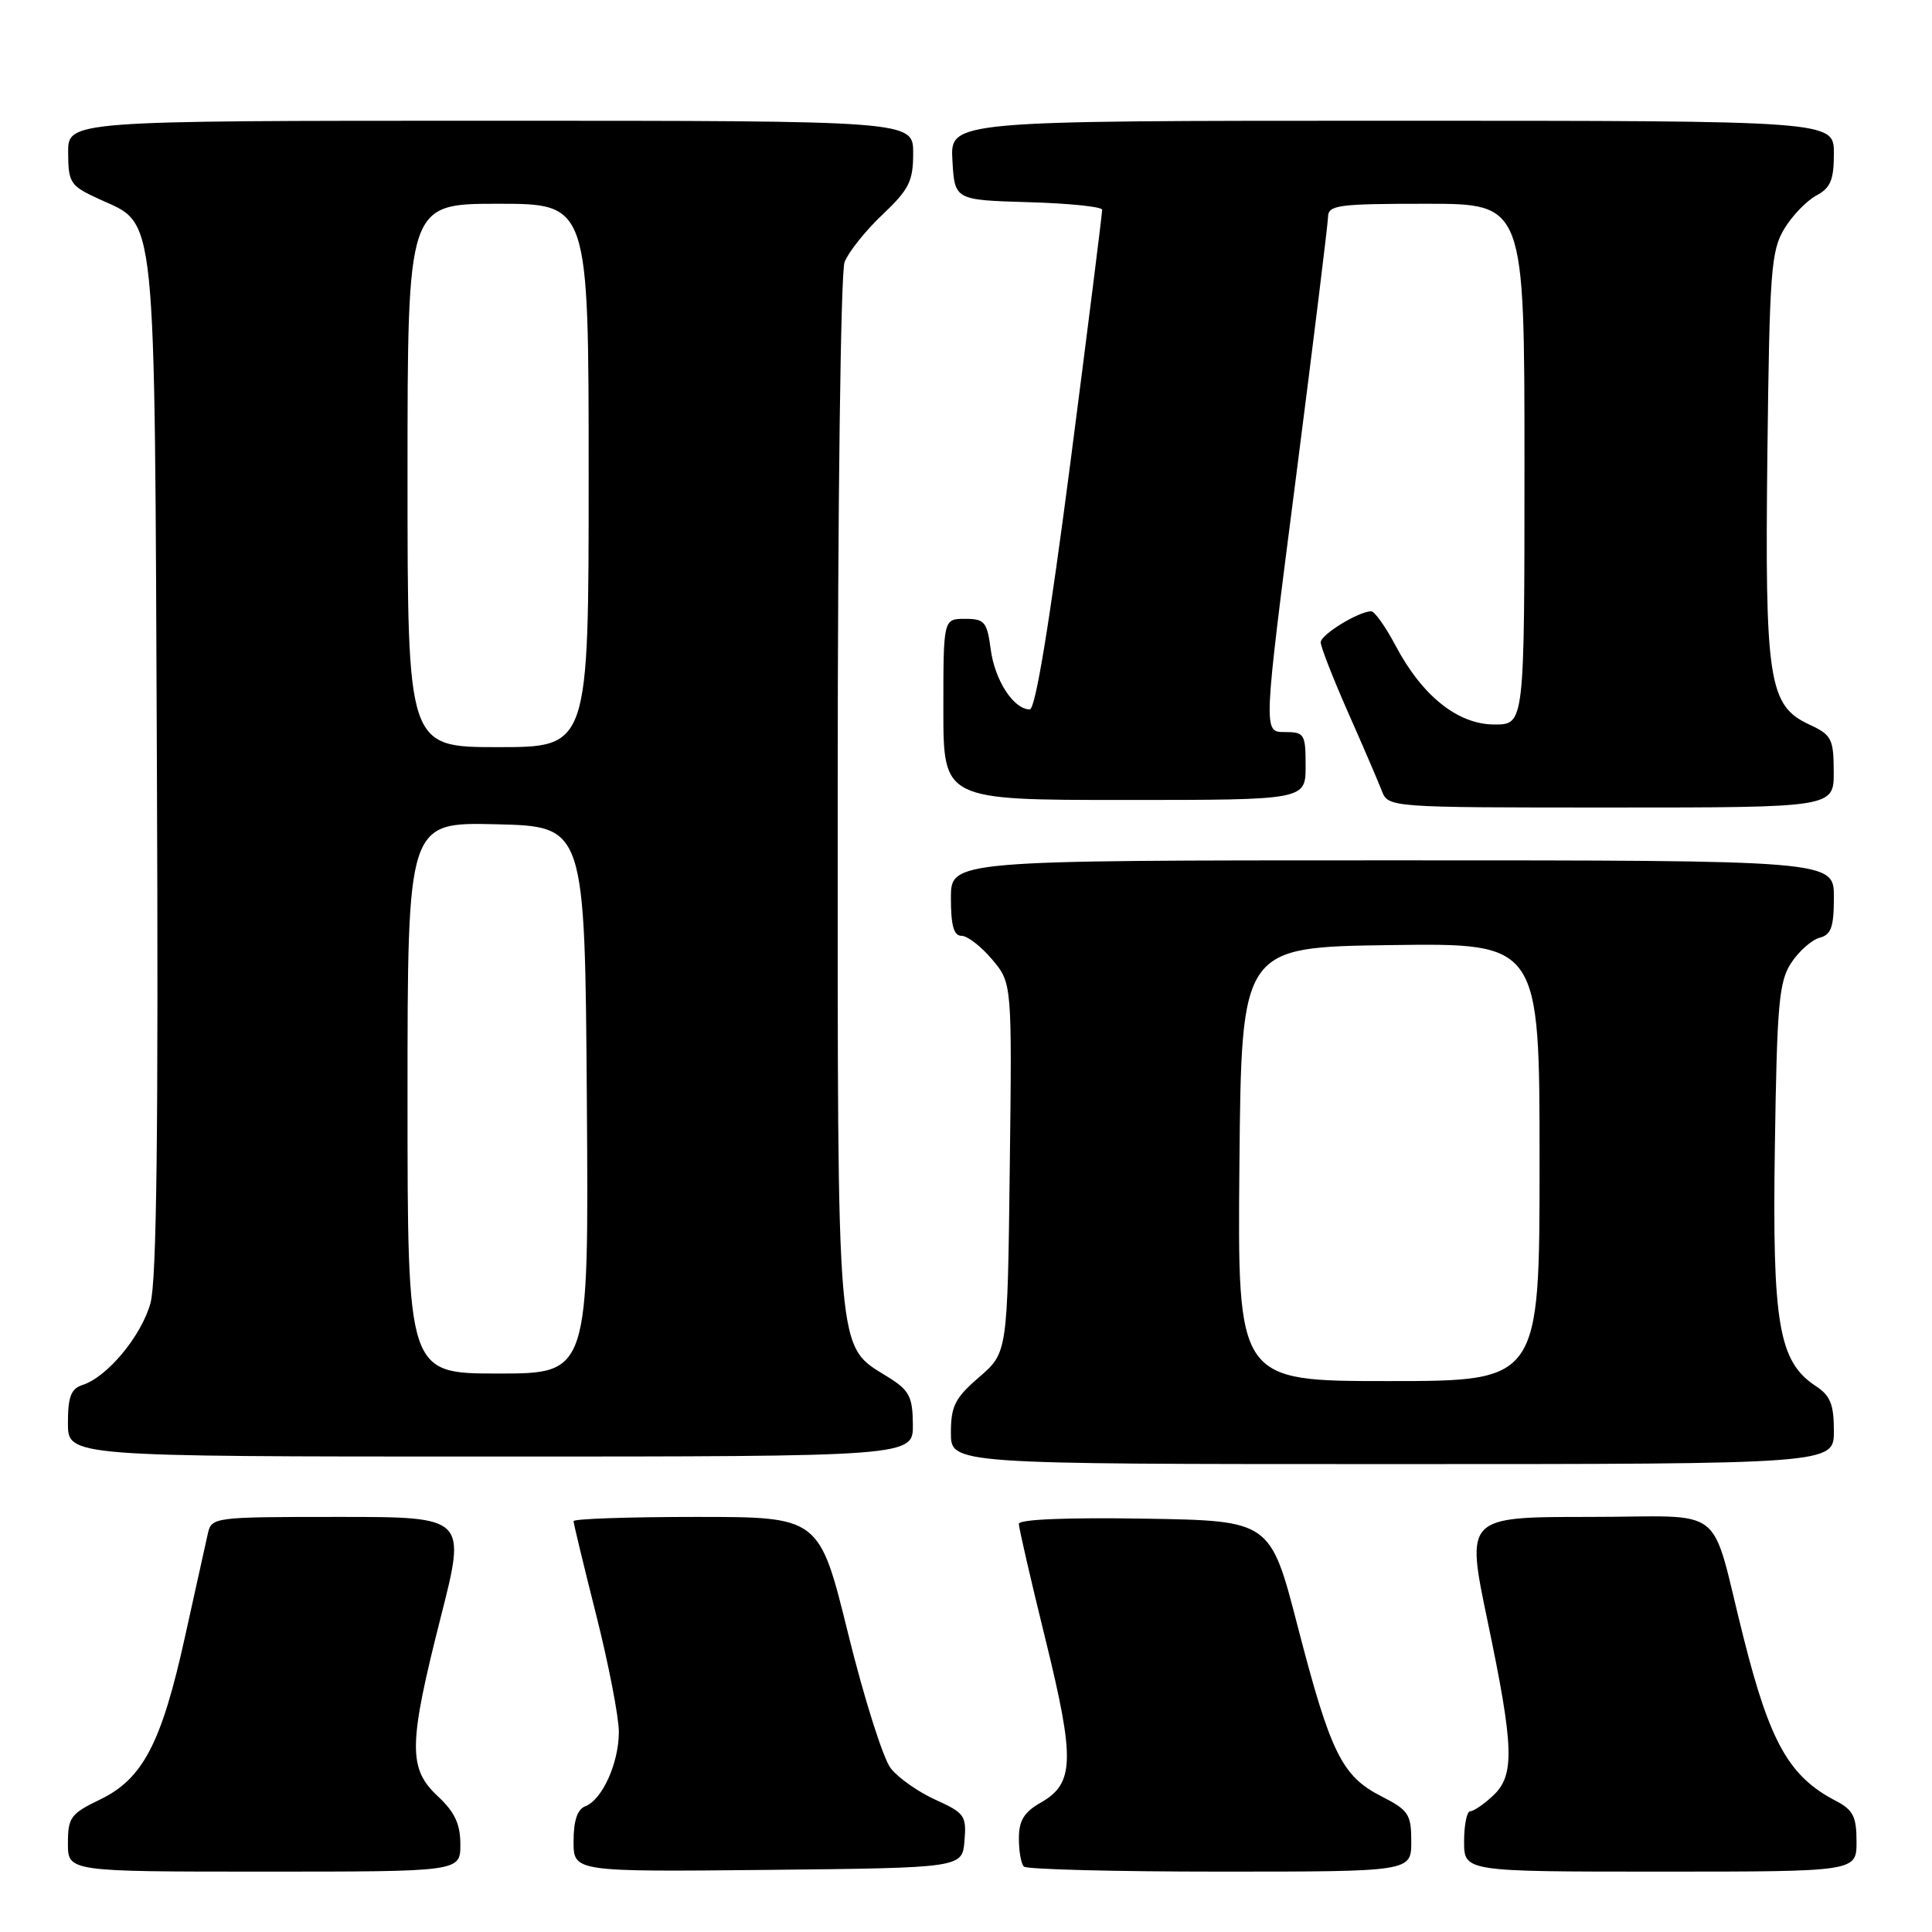 <?xml version="1.0" encoding="UTF-8" standalone="no"?>
<!DOCTYPE svg PUBLIC "-//W3C//DTD SVG 1.1//EN" "http://www.w3.org/Graphics/SVG/1.1/DTD/svg11.dtd" >
<svg xmlns="http://www.w3.org/2000/svg" xmlns:xlink="http://www.w3.org/1999/xlink" version="1.1" viewBox="0 0 256 256">
 <g >
 <path fill="currentColor"
d=" M 61.00 244.40 C 61.00 241.69 60.26 240.11 58.00 238.00 C 54.06 234.32 54.11 231.17 58.41 214.25 C 61.78 201.00 61.78 201.00 44.91 201.00 C 28.23 201.00 28.03 201.03 27.53 203.25 C 27.25 204.49 25.89 210.62 24.51 216.89 C 21.40 230.99 18.93 235.72 13.25 238.45 C 9.37 240.32 9.00 240.82 9.00 244.25 C 9.00 248.00 9.00 248.00 35.00 248.00 C 61.00 248.00 61.00 248.00 61.00 244.40 Z  M 127.80 243.92 C 128.08 240.60 127.81 240.22 123.98 238.49 C 121.71 237.47 119.03 235.59 118.03 234.31 C 117.03 233.04 114.49 225.02 112.39 216.50 C 108.57 201.00 108.57 201.00 92.28 201.00 C 83.33 201.00 76.00 201.25 76.00 201.56 C 76.00 201.87 77.35 207.46 79.00 214.00 C 80.65 220.54 82.00 227.51 82.00 229.49 C 82.00 233.62 79.80 238.48 77.54 239.35 C 76.50 239.74 76.00 241.27 76.00 243.99 C 76.00 248.03 76.00 248.03 101.75 247.77 C 127.50 247.50 127.50 247.50 127.80 243.92 Z  M 187.00 244.02 C 187.00 240.39 186.65 239.86 183.02 238.01 C 177.81 235.35 176.29 232.27 171.95 215.50 C 168.33 201.50 168.33 201.50 151.67 201.23 C 141.41 201.06 135.00 201.32 135.00 201.92 C 135.00 202.45 136.58 209.32 138.52 217.19 C 142.46 233.20 142.37 236.32 137.90 238.86 C 135.70 240.11 135.01 241.23 135.01 243.58 C 135.00 245.28 135.30 246.97 135.67 247.33 C 136.03 247.70 147.73 248.00 161.67 248.00 C 187.00 248.00 187.00 248.00 187.00 244.02 Z  M 246.00 244.03 C 246.00 240.70 245.55 239.82 243.25 238.62 C 237.07 235.41 234.53 230.91 231.02 216.96 C 226.46 198.89 229.16 201.00 210.57 201.00 C 194.23 201.00 194.23 201.00 197.10 214.75 C 200.63 231.61 200.74 235.24 197.81 237.96 C 196.61 239.08 195.26 240.00 194.81 240.00 C 194.37 240.00 194.00 241.80 194.00 244.00 C 194.00 248.00 194.00 248.00 220.00 248.00 C 246.00 248.00 246.00 248.00 246.00 244.03 Z  M 243.00 189.62 C 243.00 186.09 242.53 184.92 240.60 183.66 C 235.68 180.43 234.82 175.41 235.18 151.87 C 235.46 133.00 235.72 130.06 237.35 127.58 C 238.37 126.03 240.06 124.54 241.10 124.26 C 242.64 123.86 243.00 122.84 243.00 118.88 C 243.00 114.00 243.00 114.00 184.50 114.00 C 126.00 114.00 126.00 114.00 126.00 119.00 C 126.00 122.64 126.38 124.00 127.41 124.00 C 128.19 124.00 130.01 125.41 131.46 127.13 C 134.10 130.27 134.10 130.27 133.80 154.75 C 133.50 179.23 133.50 179.23 129.75 182.47 C 126.54 185.24 126.00 186.31 126.00 189.86 C 126.00 194.00 126.00 194.00 184.50 194.00 C 243.00 194.00 243.00 194.00 243.00 189.62 Z  M 120.96 188.75 C 120.93 185.07 120.49 184.23 117.71 182.49 C 110.74 178.14 111.00 181.14 111.00 105.32 C 111.00 66.70 111.40 36.09 111.91 34.73 C 112.41 33.42 114.66 30.59 116.91 28.46 C 120.46 25.10 121.00 24.02 121.00 20.29 C 121.00 16.00 121.00 16.00 65.00 16.00 C 9.00 16.00 9.00 16.00 9.03 20.25 C 9.05 24.22 9.31 24.62 13.05 26.34 C 20.85 29.94 20.46 26.20 20.79 101.50 C 21.00 149.76 20.76 169.67 19.94 172.67 C 18.73 177.03 14.21 182.48 10.92 183.52 C 9.41 184.01 9.00 185.07 9.00 188.57 C 9.00 193.00 9.00 193.00 65.00 193.00 C 121.00 193.00 121.00 193.00 120.96 188.75 Z  M 242.98 102.25 C 242.96 97.88 242.70 97.38 239.73 96.00 C 234.35 93.50 233.84 90.21 234.19 60.00 C 234.47 35.96 234.68 33.21 236.42 30.33 C 237.47 28.58 239.39 26.60 240.67 25.91 C 242.56 24.90 243.00 23.84 243.00 20.33 C 243.00 16.00 243.00 16.00 184.45 16.00 C 125.90 16.00 125.90 16.00 126.20 21.25 C 126.50 26.50 126.50 26.50 136.25 26.79 C 141.61 26.94 146.02 27.39 146.04 27.79 C 146.06 28.18 144.17 43.24 141.84 61.25 C 139.06 82.65 137.20 94.00 136.45 94.00 C 134.33 94.00 131.83 90.18 131.28 86.08 C 130.79 82.38 130.47 82.00 127.87 82.00 C 125.00 82.00 125.00 82.00 125.00 94.00 C 125.00 106.00 125.00 106.00 149.00 106.00 C 173.00 106.00 173.00 106.00 173.00 101.50 C 173.00 97.23 172.85 97.00 170.19 97.00 C 167.38 97.00 167.38 97.00 171.66 63.75 C 174.01 45.46 175.95 29.71 175.97 28.75 C 176.00 27.17 177.30 27.00 189.00 27.00 C 202.00 27.00 202.00 27.00 202.00 61.50 C 202.00 96.00 202.00 96.00 198.03 96.00 C 193.18 96.00 188.46 92.24 184.91 85.53 C 183.59 83.04 182.14 81.00 181.70 81.00 C 180.04 81.00 175.00 84.09 175.00 85.11 C 175.00 85.70 176.62 89.85 178.60 94.34 C 180.59 98.83 182.60 103.51 183.08 104.75 C 183.95 107.00 183.95 107.00 213.48 107.00 C 243.00 107.00 243.00 107.00 242.98 102.25 Z  M 164.23 154.25 C 164.50 125.50 164.50 125.50 184.25 125.23 C 204.00 124.96 204.00 124.96 204.00 153.98 C 204.00 183.00 204.00 183.00 183.98 183.00 C 163.97 183.00 163.97 183.00 164.23 154.25 Z  M 54.00 145.47 C 54.00 108.94 54.00 108.94 65.75 109.22 C 77.50 109.50 77.50 109.50 77.76 145.75 C 78.02 182.00 78.02 182.00 66.01 182.00 C 54.00 182.00 54.00 182.00 54.00 145.47 Z  M 54.00 63.00 C 54.00 27.00 54.00 27.00 66.00 27.00 C 78.00 27.00 78.00 27.00 78.00 63.00 C 78.00 99.00 78.00 99.00 66.00 99.00 C 54.00 99.00 54.00 99.00 54.00 63.00 Z "/>
</g>
</svg>